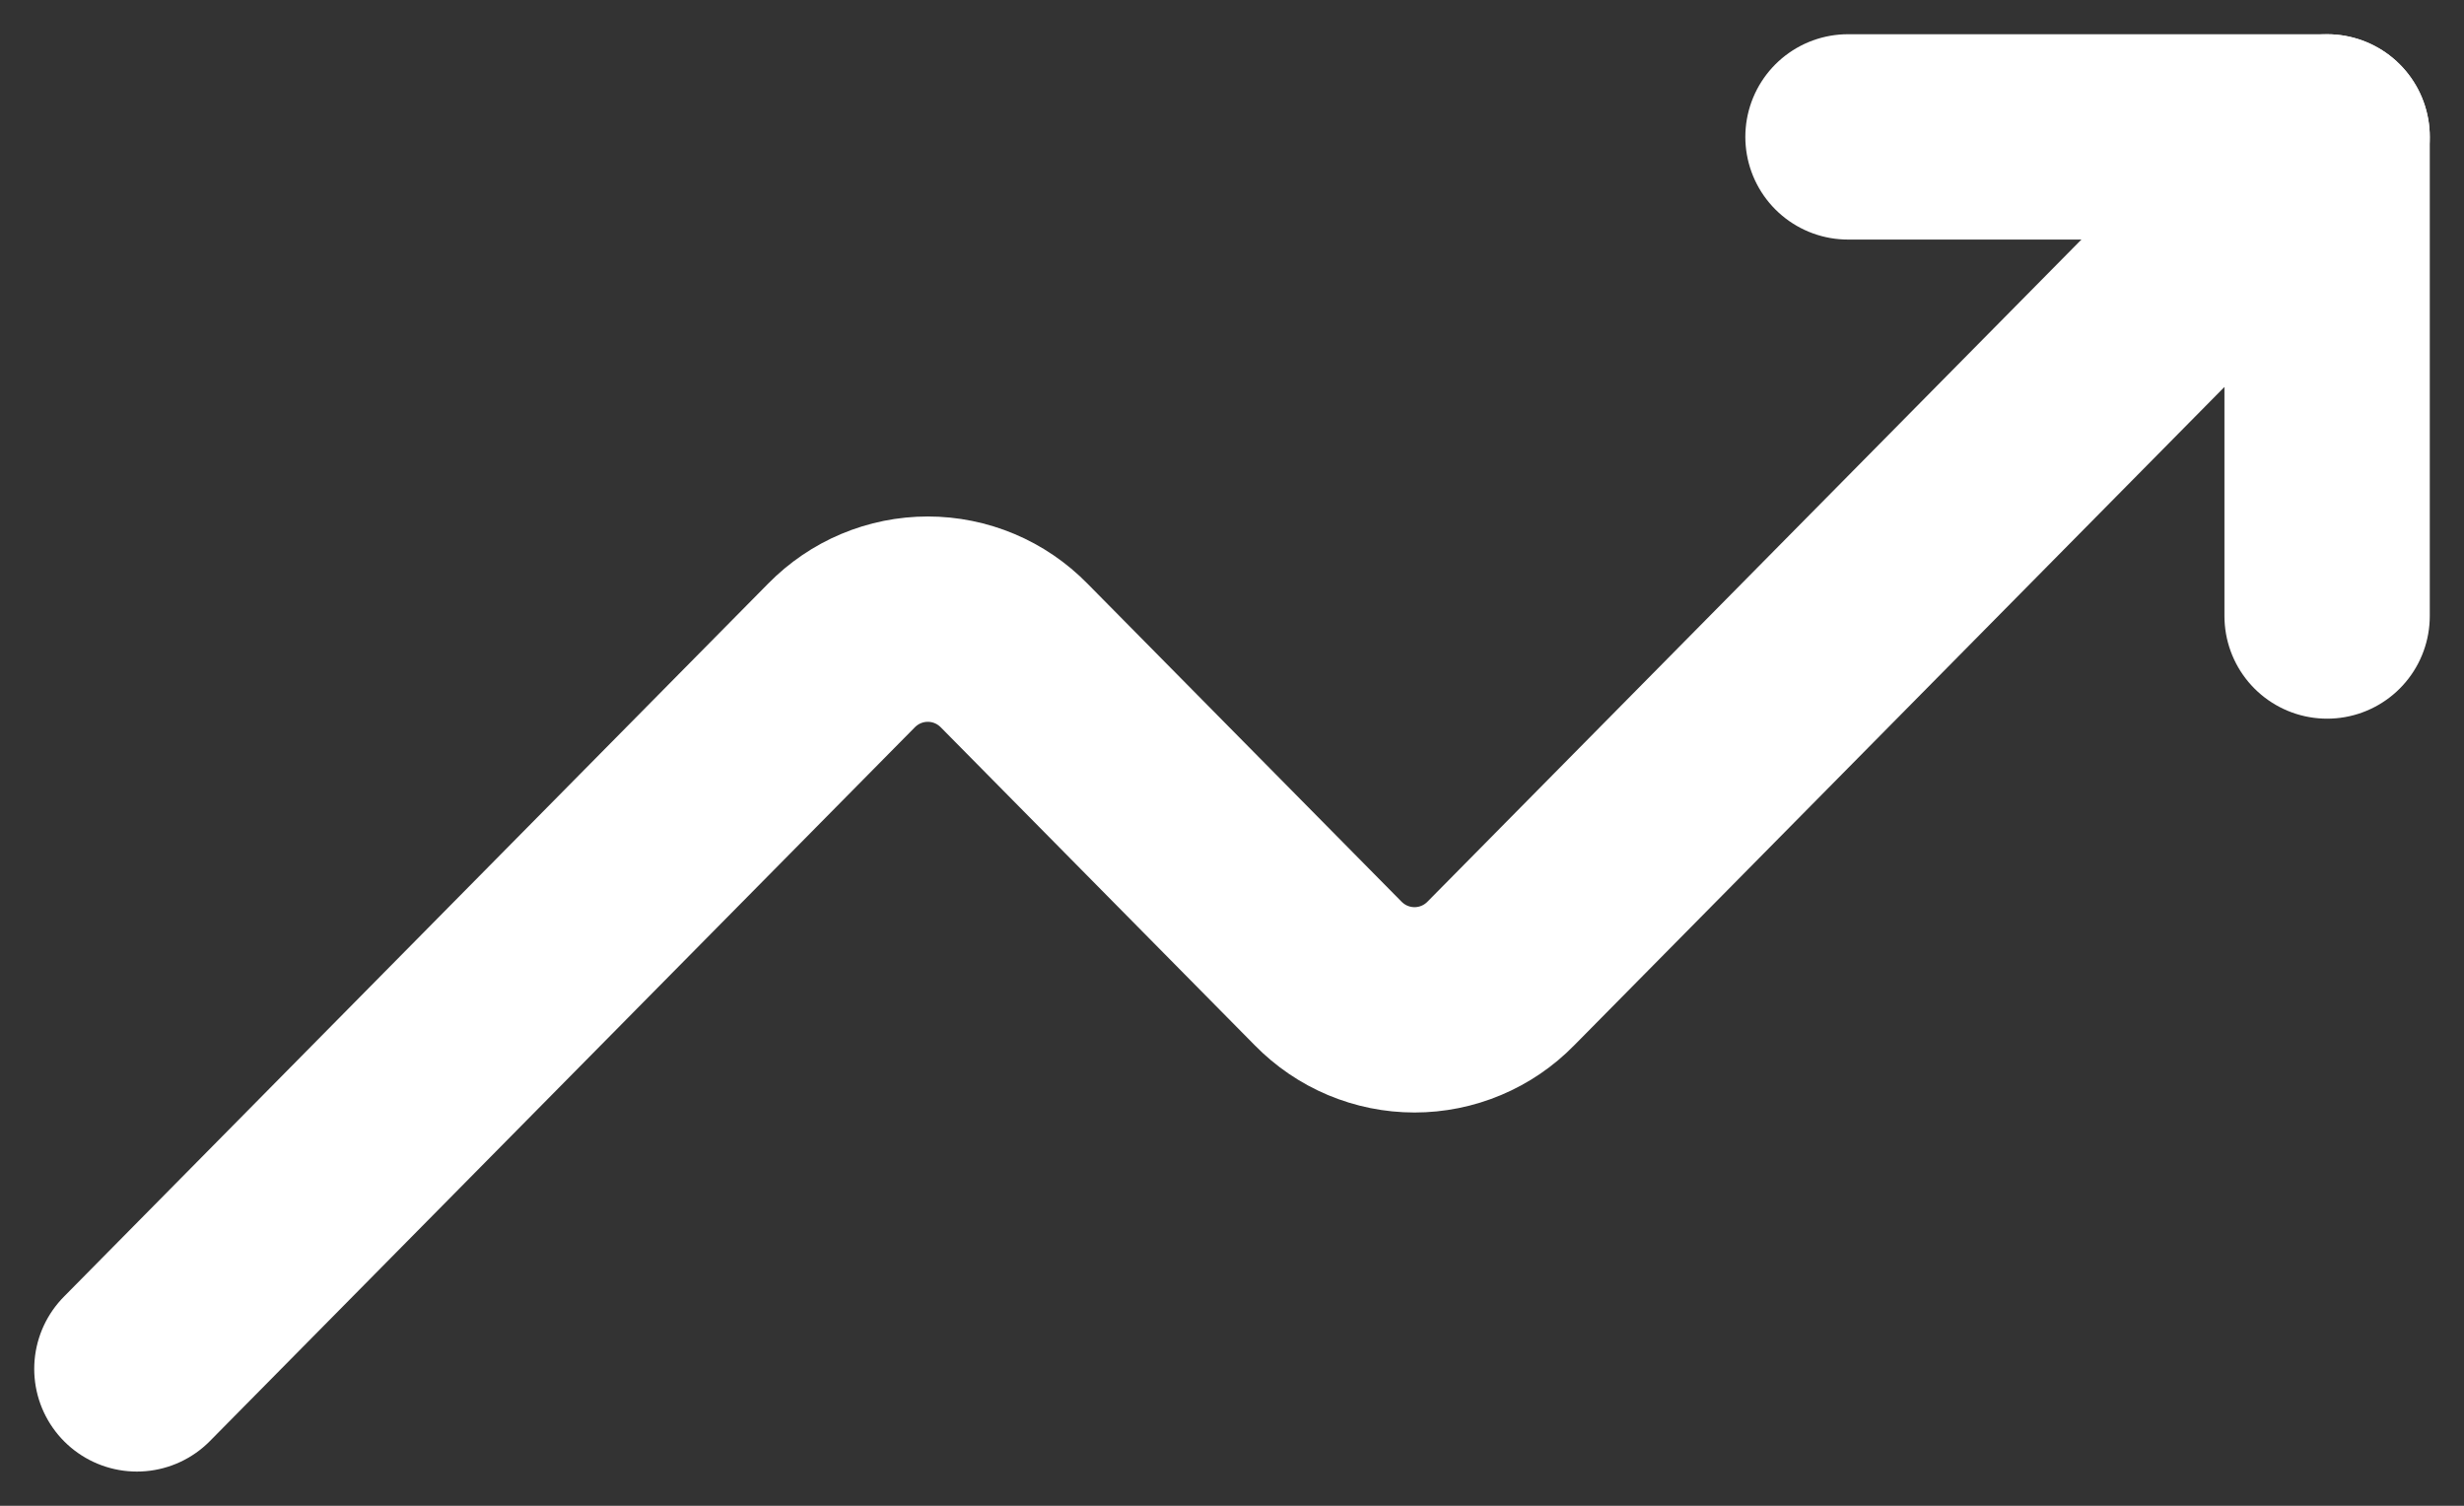 <svg width="36" height="22" viewBox="0 0 36 22" fill="none" xmlns="http://www.w3.org/2000/svg">
<rect x="0" y="0" width="36" height="22" fill="#333333" stroke="none"/>
<path d="M34 2L21.929 14.222C21.764 14.391 21.567 14.525 21.35 14.616C21.134 14.707 20.901 14.754 20.667 14.754C20.432 14.754 20.2 14.707 19.983 14.616C19.766 14.525 19.57 14.391 19.404 14.222L14.818 9.578C14.652 9.409 14.456 9.275 14.239 9.184C14.023 9.093 13.79 9.046 13.556 9.046C13.321 9.046 13.088 9.093 12.872 9.184C12.655 9.275 12.459 9.409 12.293 9.578L2 20" stroke="white" stroke-width="3" stroke-linecap="round" stroke-linejoin="round"/>
<path d="M34 9V2H27" stroke="white" stroke-width="3" stroke-linecap="round" stroke-linejoin="round"/>
</svg>
